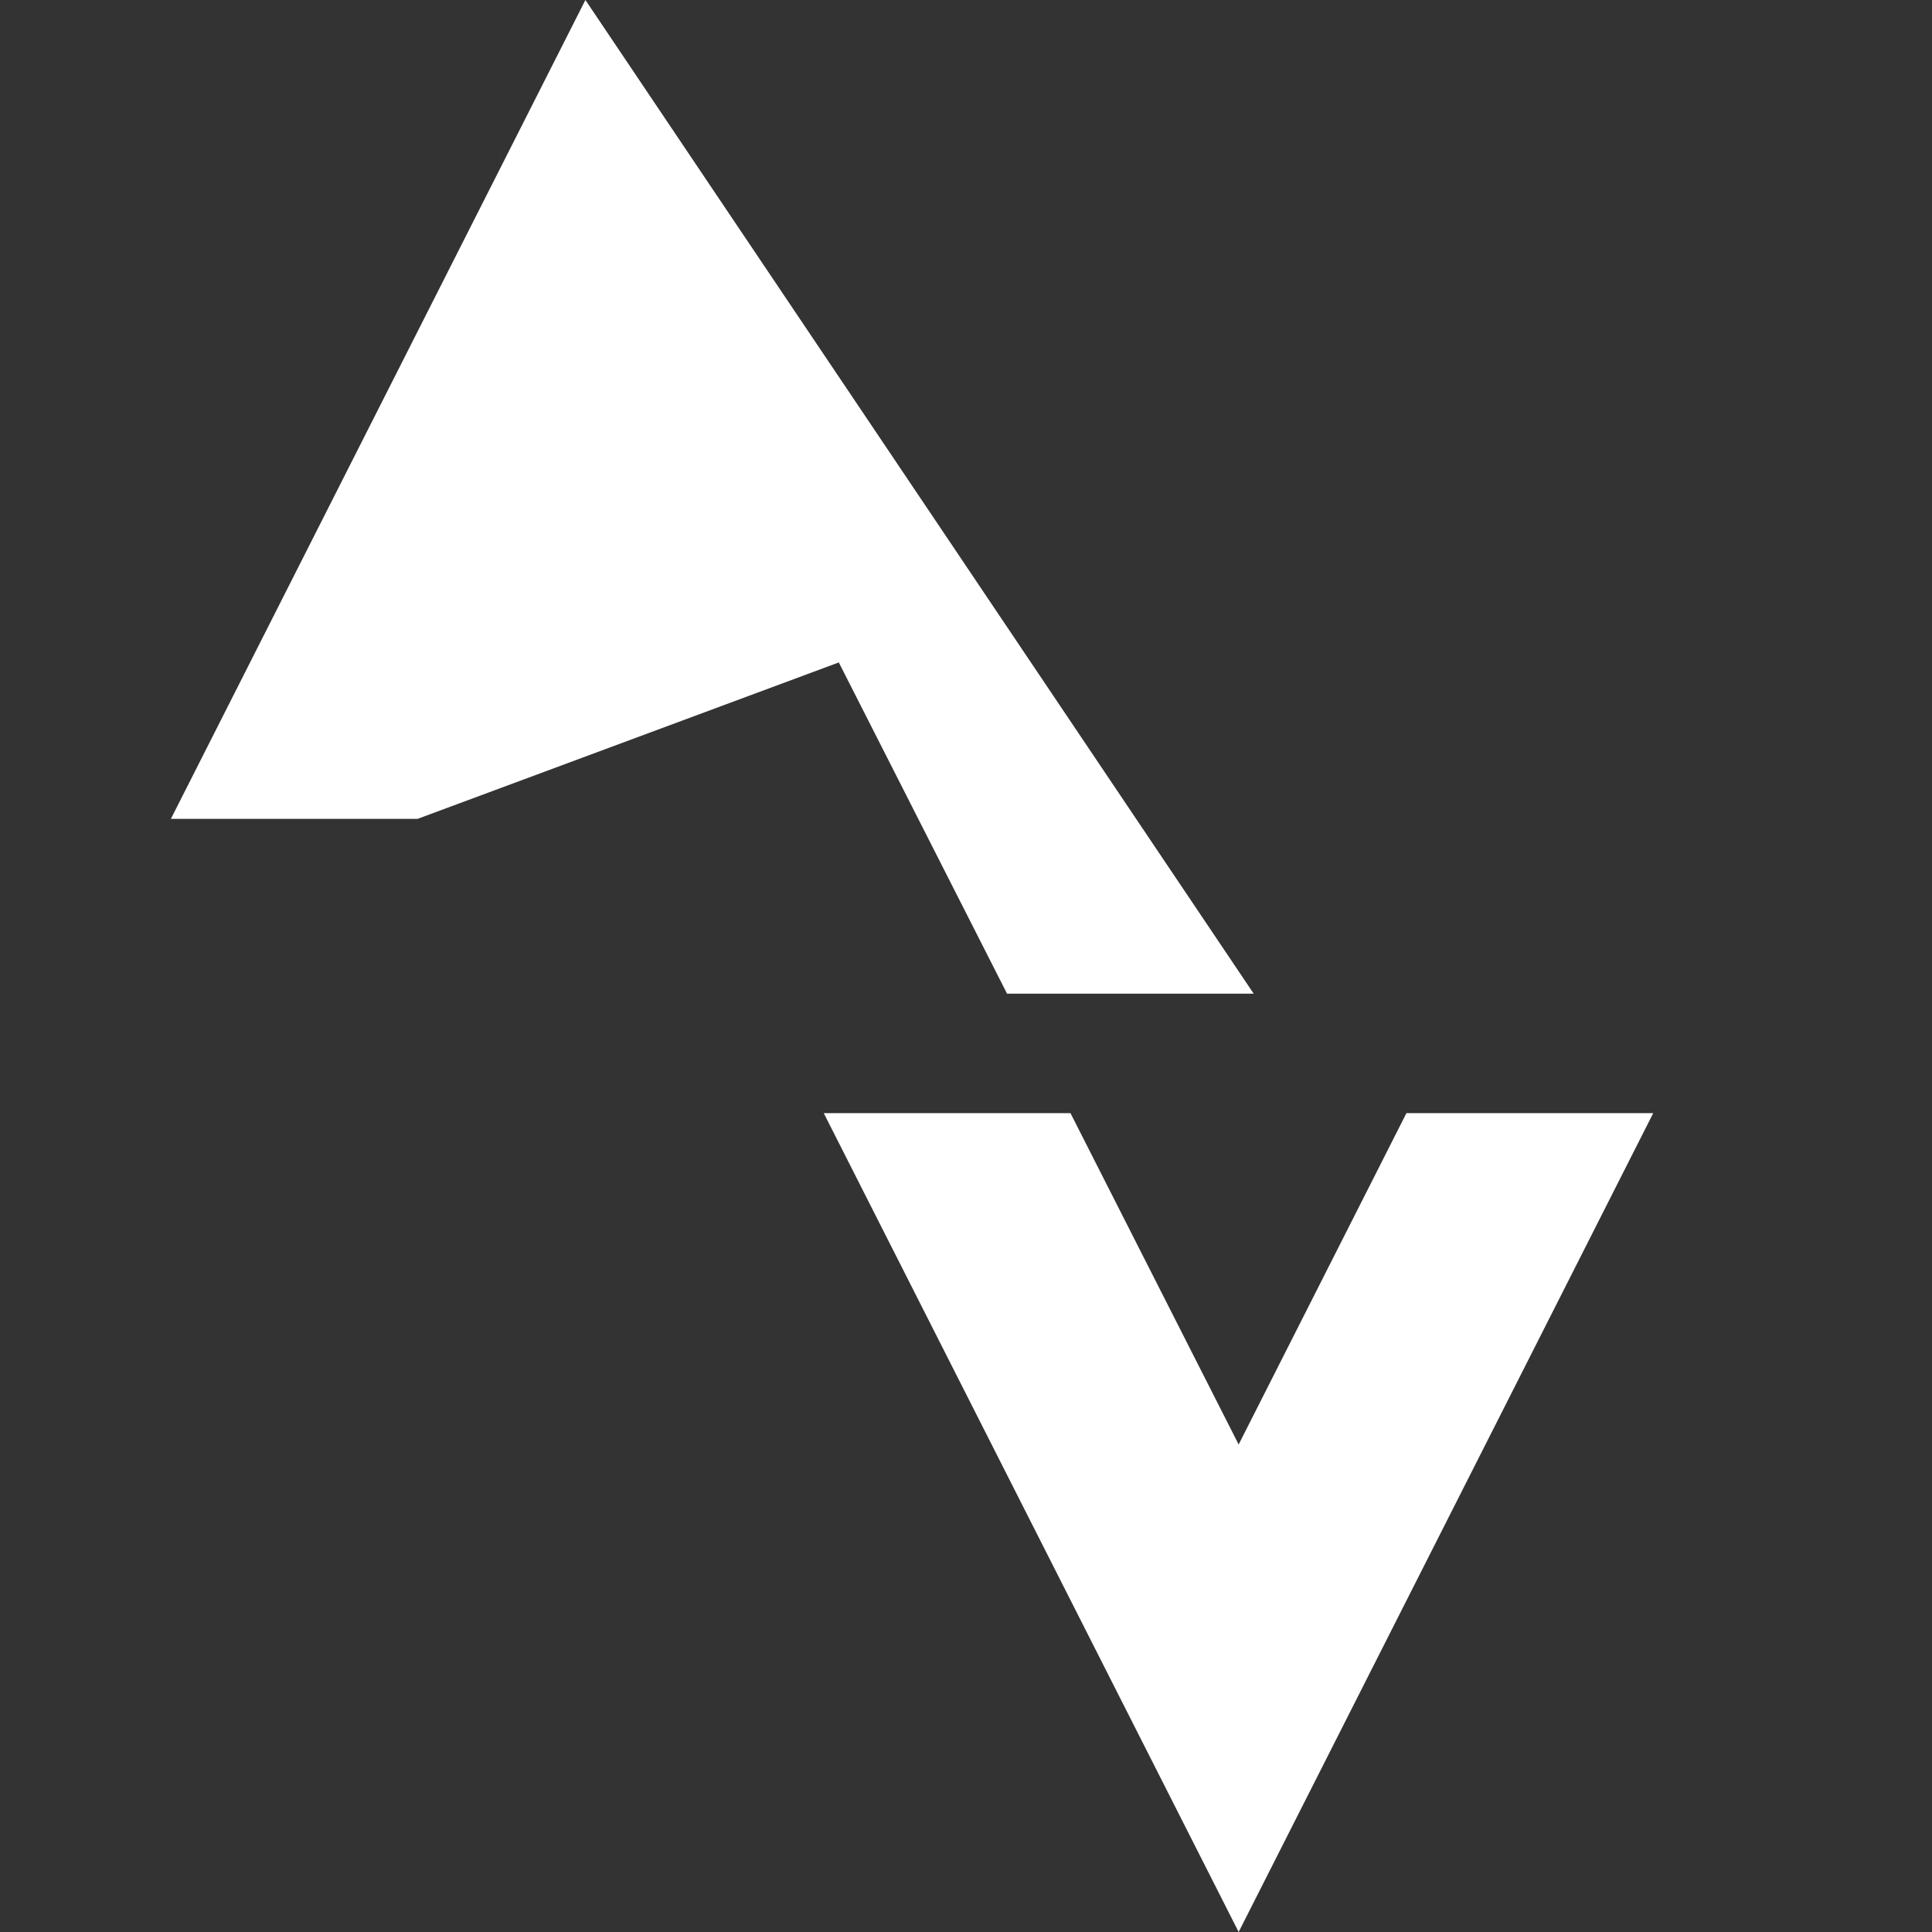 <?xml version="1.0" encoding="UTF-8"?>
<svg width="24px" height="24px" viewBox="0 0 24 24" version="1.1" xmlns="http://www.w3.org/2000/svg">
    <rect x="0" y="0" width="24" height="24" fill="#333333" stroke="none"/>
    <g stroke="none" stroke-width="1" fill="none" fill-rule="evenodd">
        <path d="M15.387 17.944l-2.089-4.116h-3.065L15.387 24l5.15-10.172h-3.066m-7.051-5.599l2.09 4.115h3.064L7.272 0 2.123 10.172h3.065" fill="#FFFFFF" fill-rule="nonzero"/>
    </g>
</svg>